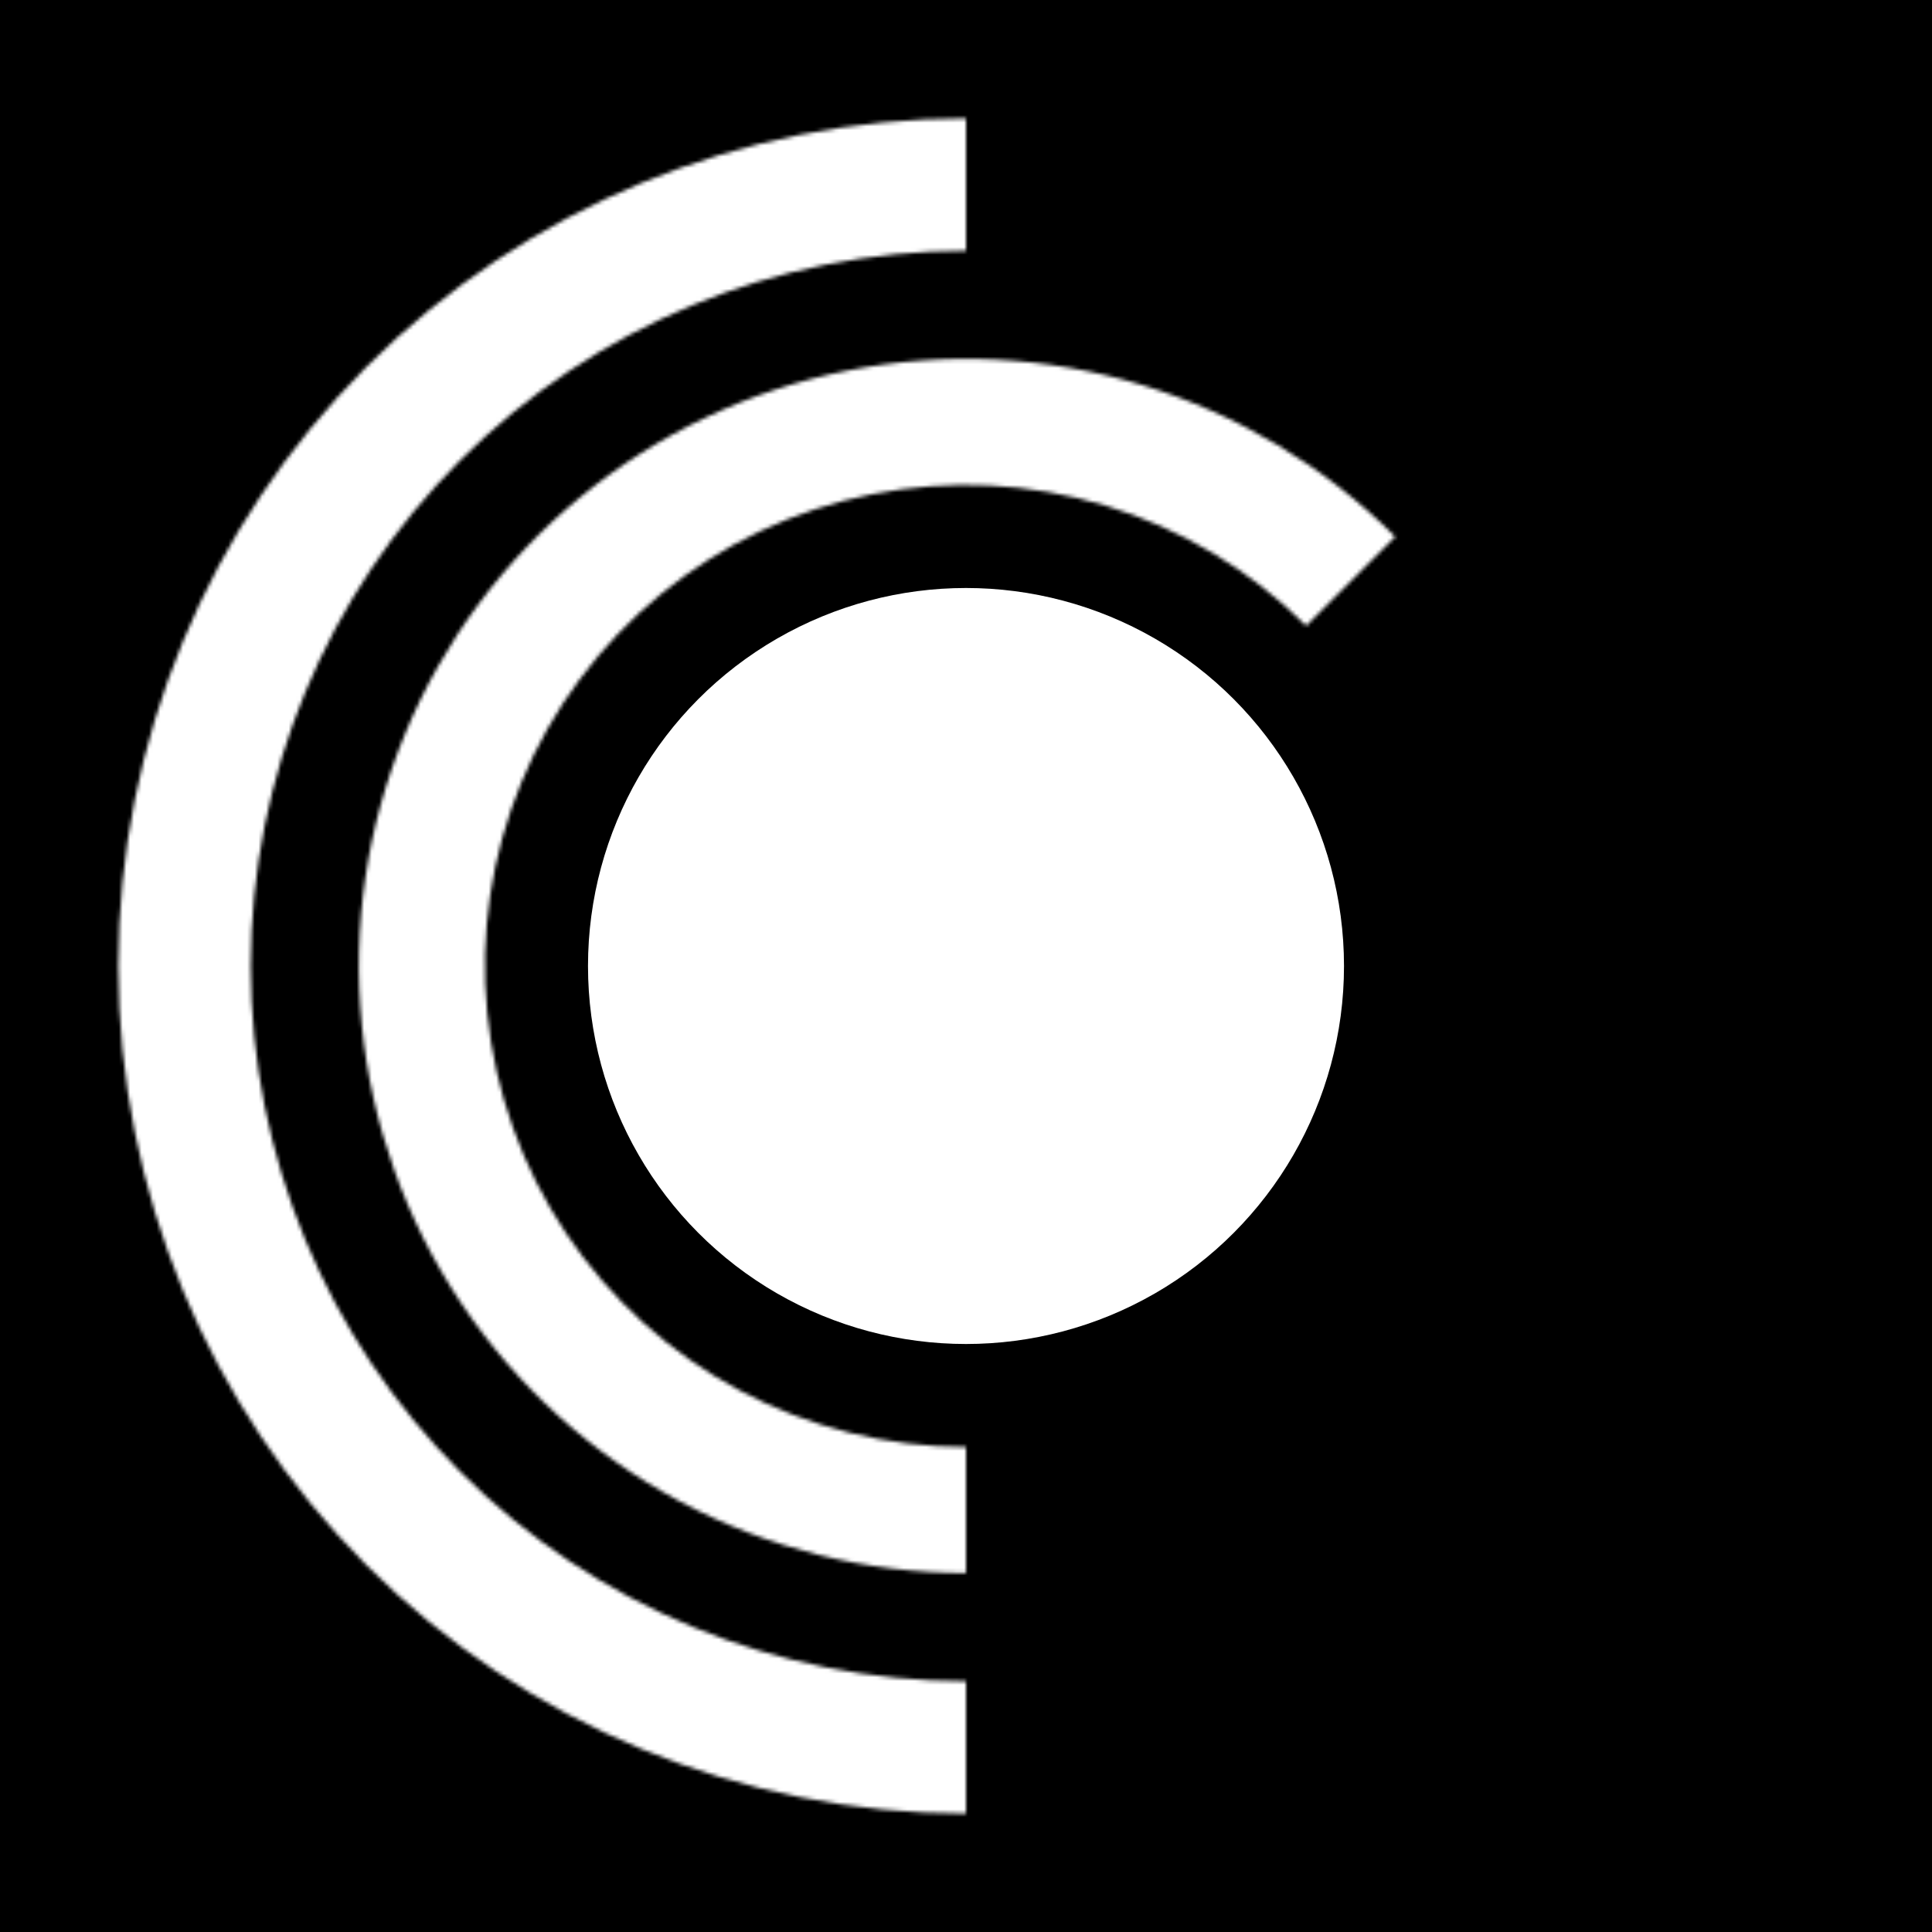 <svg
  width="512"
  height="512"
  viewBox="0 0 512 512"
  fill="none"
  xmlns="http://www.w3.org/2000/svg"
>
  <rect width="512" height="512" fill="black" />
  <circle cx="256" cy="256" r="100.174" fill="white" />
  <mask id="path-3-inside-1_3370_1805" fill="white">
    <path
      d="M256 416.885C229.542 416.885 203.493 410.36 180.159 397.888C156.825 385.416 136.928 367.382 122.229 345.383C107.53 323.384 98.483 298.1 95.889 271.77C93.296 245.439 97.236 218.876 107.361 194.432C117.486 169.988 133.483 148.419 153.935 131.634C174.388 114.849 198.663 103.368 224.613 98.206C250.562 93.044 277.384 94.362 302.703 102.042C328.021 109.723 351.055 123.529 369.763 142.237L346.146 165.854C331.321 151.03 313.069 140.09 293.007 134.004C272.945 127.918 251.691 126.874 231.129 130.964C210.567 135.054 191.33 144.153 175.124 157.453C158.918 170.753 146.242 187.844 138.219 207.214C130.196 226.583 127.074 247.632 129.129 268.496C131.183 289.36 138.352 309.395 150 326.827C161.647 344.259 177.414 358.549 195.904 368.432C214.393 378.315 235.035 383.485 256 383.485L256 416.885Z"
    />
  </mask>
  <path
    d="M256 416.885C229.542 416.885 203.493 410.36 180.159 397.888C156.825 385.416 136.928 367.382 122.229 345.383C107.53 323.384 98.483 298.1 95.889 271.77C93.296 245.439 97.236 218.876 107.361 194.432C117.486 169.988 133.483 148.419 153.935 131.634C174.388 114.849 198.663 103.368 224.613 98.206C250.562 93.044 277.384 94.362 302.703 102.042C328.021 109.723 351.055 123.529 369.763 142.237L346.146 165.854C331.321 151.03 313.069 140.09 293.007 134.004C272.945 127.918 251.691 126.874 231.129 130.964C210.567 135.054 191.33 144.153 175.124 157.453C158.918 170.753 146.242 187.844 138.219 207.214C130.196 226.583 127.074 247.632 129.129 268.496C131.183 289.36 138.352 309.395 150 326.827C161.647 344.259 177.414 358.549 195.904 368.432C214.393 378.315 235.035 383.485 256 383.485L256 416.885Z"
    stroke="white"
    stroke-width="100"
    mask="url(#path-3-inside-1_3370_1805)"
  />
  <mask id="path-4-inside-2_3370_1805" fill="white">
    <path
      d="M256 480.632C196.424 480.632 139.288 456.966 97.161 414.839C55.034 372.712 31.368 315.576 31.368 256C31.368 196.424 55.034 139.288 97.161 97.161C139.288 55.034 196.424 31.368 256 31.368L256 66.456C205.73 66.456 157.518 86.425 121.972 121.972C86.425 157.518 66.456 205.73 66.456 256C66.456 306.27 86.425 354.482 121.972 390.028C157.518 425.575 205.73 445.545 256 445.545L256 480.632Z"
    />
  </mask>
  <path
    d="M256 480.632C196.424 480.632 139.288 456.966 97.161 414.839C55.034 372.712 31.368 315.576 31.368 256C31.368 196.424 55.034 139.288 97.161 97.161C139.288 55.034 196.424 31.368 256 31.368L256 66.456C205.73 66.456 157.518 86.425 121.972 121.972C86.425 157.518 66.456 205.73 66.456 256C66.456 306.27 86.425 354.482 121.972 390.028C157.518 425.575 205.73 445.545 256 445.545L256 480.632Z"
    stroke="white"
    stroke-width="120"
    mask="url(#path-4-inside-2_3370_1805)"
  />
</svg>
